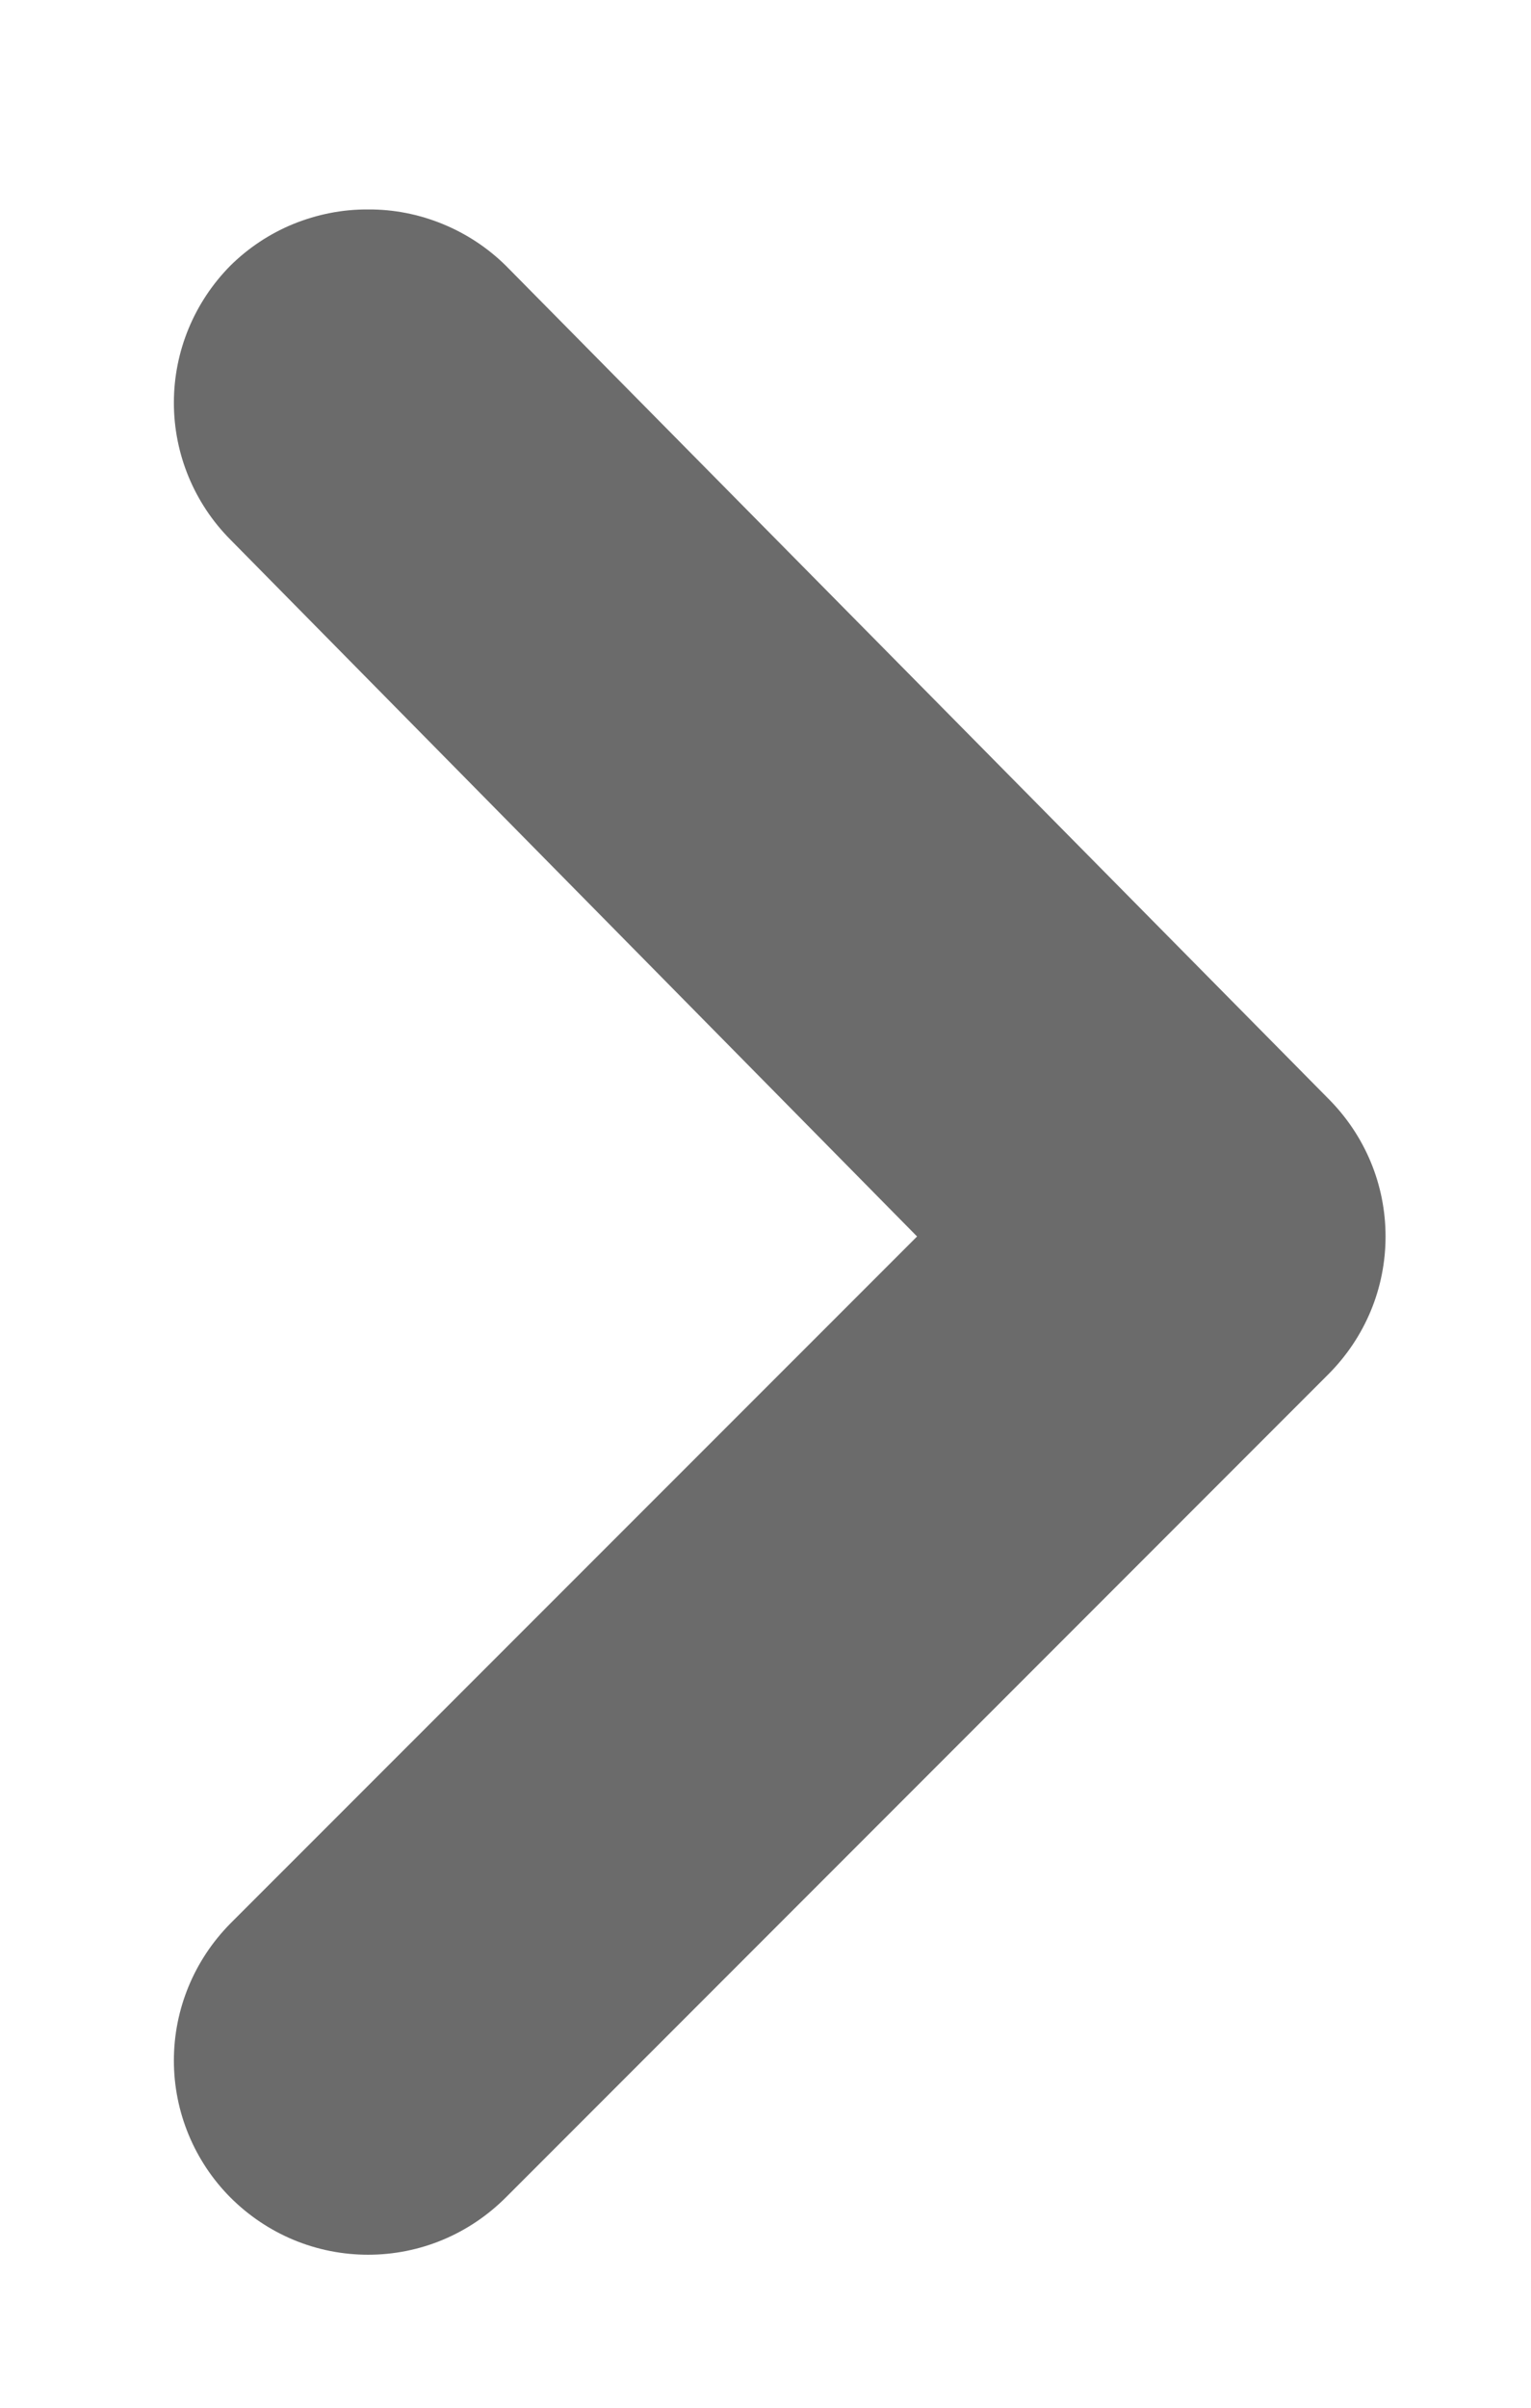 <svg width="7" height="11" viewBox="0 0 7 11" fill="none" xmlns="http://www.w3.org/2000/svg">
<path d="M4.193 5.649L1.053 8.788C0.888 8.955 0.795 9.179 0.795 9.414C0.795 9.648 0.888 9.873 1.053 10.039C1.136 10.122 1.234 10.188 1.342 10.233C1.45 10.278 1.566 10.301 1.683 10.301C1.8 10.301 1.916 10.278 2.024 10.233C2.132 10.188 2.23 10.122 2.313 10.039L6.073 6.279C6.156 6.196 6.222 6.098 6.267 5.99C6.312 5.882 6.335 5.766 6.335 5.649C6.335 5.532 6.312 5.416 6.267 5.308C6.222 5.2 6.156 5.102 6.073 5.019L2.313 1.214C2.23 1.132 2.131 1.067 2.023 1.023C1.915 0.979 1.8 0.956 1.683 0.957C1.566 0.956 1.451 0.979 1.342 1.023C1.234 1.067 1.136 1.132 1.053 1.214C0.888 1.381 0.795 1.605 0.795 1.84C0.795 2.074 0.888 2.299 1.053 2.465L4.193 5.649Z" fill="#6B6B6B"/>
</svg>
